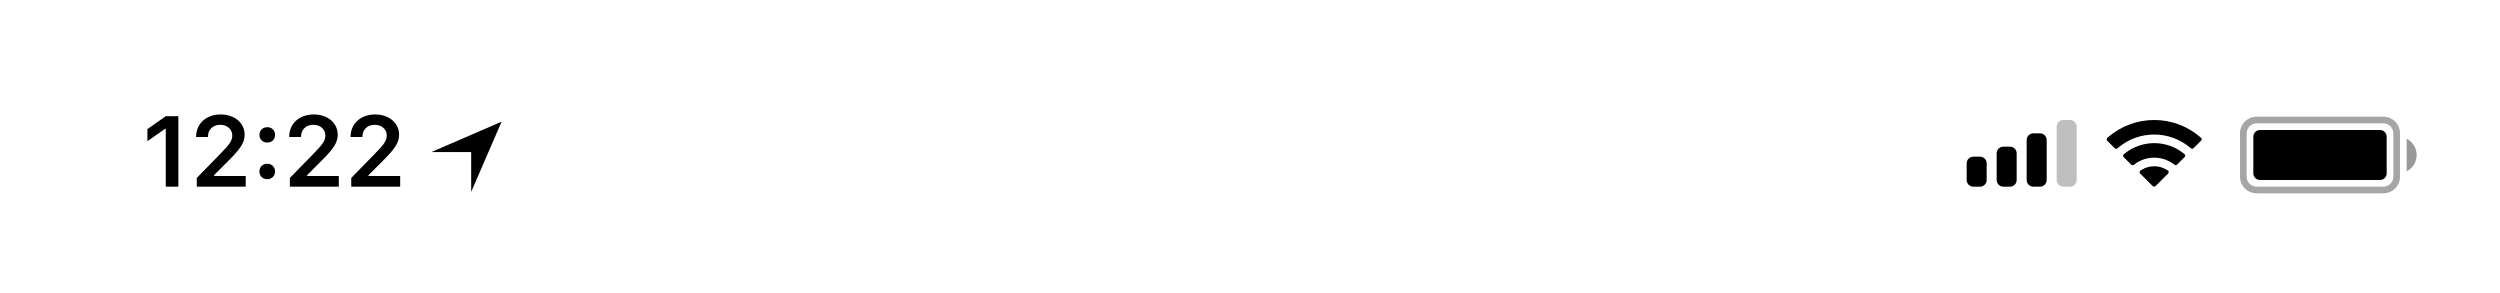 <svg
        width="375"
        height="44"
        viewBox="0 0 375 44"
        fill="none"
        xmlns="http://www.w3.org/2000/svg"
>
    <rect width="375" height="44" fill="white" />
    <path
            d="M24.864 28H26.754V17.431H24.872L22.11 19.365V21.181L24.74 19.335H24.864V28ZM29.414 20.522V20.551H31.187V20.522C31.187 19.445 31.934 18.72 33.04 18.72C34.08 18.72 34.841 19.394 34.841 20.324C34.841 21.071 34.483 21.621 33.04 23.085L29.517 26.689V28H36.856V26.396H32.109V26.271L34.321 24.052C36.116 22.28 36.694 21.342 36.694 20.207C36.694 18.442 35.186 17.168 33.098 17.168C30.93 17.168 29.414 18.544 29.414 20.522ZM40.087 26.879C40.783 26.879 41.259 26.381 41.259 25.722C41.259 25.056 40.783 24.565 40.087 24.565C39.399 24.565 38.915 25.056 38.915 25.722C38.915 26.381 39.399 26.879 40.087 26.879ZM40.087 21.386C40.783 21.386 41.259 20.895 41.259 20.236C41.259 19.57 40.783 19.079 40.087 19.079C39.399 19.079 38.915 19.57 38.915 20.236C38.915 20.895 39.399 21.386 40.087 21.386ZM43.378 20.522V20.551H45.15V20.522C45.15 19.445 45.897 18.72 47.003 18.72C48.043 18.72 48.805 19.394 48.805 20.324C48.805 21.071 48.446 21.621 47.003 23.085L43.48 26.689V28H50.819V26.396H46.073V26.271L48.285 24.052C50.079 22.28 50.658 21.342 50.658 20.207C50.658 18.442 49.149 17.168 47.062 17.168C44.894 17.168 43.378 18.544 43.378 20.522ZM52.586 20.522V20.551H54.358V20.522C54.358 19.445 55.105 18.72 56.211 18.72C57.251 18.72 58.013 19.394 58.013 20.324C58.013 21.071 57.654 21.621 56.211 23.085L52.688 26.689V28H60.027V26.396H55.281V26.271L57.493 24.052C59.288 22.28 59.866 21.342 59.866 20.207C59.866 18.442 58.357 17.168 56.27 17.168C54.102 17.168 52.586 18.544 52.586 20.522Z"
            fill="black"
    />
    <path
            opacity="0.35"
            fill-rule="evenodd"
            clip-rule="evenodd"
            d="M338.5 17.5H357.5C358.881 17.5 360 18.619 360 20V26.5C360 27.881 358.881 29 357.5 29H338.5C337.119 29 336 27.881 336 26.5V20C336 18.619 337.119 17.5 338.5 17.5ZM338.5 18.5C337.672 18.5 337 19.172 337 20V26.5C337 27.328 337.672 28 338.5 28H357.5C358.328 28 359 27.328 359 26.5V20C359 19.172 358.328 18.5 357.5 18.5H338.5Z"
            fill="black"
    />
    <path
            opacity="0.4"
            fill-rule="evenodd"
            clip-rule="evenodd"
            d="M361 20.8C361.89 21.255 362.5 22.181 362.5 23.25C362.5 24.319 361.89 25.245 361 25.7V20.8Z"
            fill="black"
    />
    <path
            fill-rule="evenodd"
            clip-rule="evenodd"
            d="M339 19.5H357C357.552 19.5 358 19.948 358 20.5V26C358 26.552 357.552 27 357 27H339C338.448 27 338 26.552 338 26V20.5C338 19.948 338.448 19.5 339 19.5Z"
            fill="black"
    />
    <path
            fill-rule="evenodd"
            clip-rule="evenodd"
            d="M329.983 20.523C328.072 18.891 325.657 18 323.133 18C320.601 18 318.18 18.896 316.266 20.537L316.104 20.677C315.972 20.789 315.965 20.989 316.087 21.112L317.214 22.236C317.324 22.345 317.498 22.352 317.617 22.253L317.756 22.135C319.263 20.869 321.155 20.18 323.133 20.18C325.104 20.18 326.989 20.865 328.494 22.123L328.634 22.239C328.752 22.338 328.926 22.331 329.036 22.222L330.163 21.098C330.285 20.976 330.278 20.775 330.146 20.662L329.983 20.523ZM323.133 21.47C324.724 21.47 326.251 21.997 327.495 22.975L327.671 23.113C327.811 23.223 327.824 23.431 327.697 23.556L326.567 24.684C326.462 24.788 326.297 24.8 326.178 24.712L326.04 24.61C325.2 23.985 324.186 23.65 323.133 23.65C322.073 23.65 321.053 23.989 320.21 24.621L320.072 24.724C319.954 24.813 319.787 24.802 319.683 24.697L318.552 23.57C318.426 23.444 318.438 23.237 318.578 23.127L318.753 22.989C320 22.003 321.534 21.47 323.133 21.47ZM323.133 24.94C323.772 24.94 324.394 25.108 324.941 25.428L325.163 25.558C325.331 25.656 325.361 25.887 325.223 26.024L323.329 27.913C323.212 28.029 323.024 28.029 322.907 27.913L321.026 26.036C320.888 25.899 320.917 25.67 321.084 25.571L321.303 25.441C321.856 25.112 322.485 24.94 323.133 24.94Z"
            fill="black"
    />
    <path
            opacity="0.25"
            fill-rule="evenodd"
            clip-rule="evenodd"
            d="M309.5 18H310.5C311.052 18 311.5 18.448 311.5 19V27C311.5 27.552 311.052 28 310.5 28H309.5C308.948 28 308.5 27.552 308.5 27V19C308.5 18.448 308.948 18 309.5 18Z"
            fill="black"
    />
    <path
            fill-rule="evenodd"
            clip-rule="evenodd"
            d="M306 20H305C304.448 20 304 20.448 304 21V27C304 27.552 304.448 28 305 28H306C306.552 28 307 27.552 307 27V21C307 20.448 306.552 20 306 20ZM300.5 22H301.5C302.052 22 302.5 22.448 302.5 23V27C302.5 27.552 302.052 28 301.5 28H300.5C299.948 28 299.5 27.552 299.5 27V23C299.5 22.448 299.948 22 300.5 22ZM296 23.5H297C297.552 23.5 298 23.948 298 24.5V27C298 27.552 297.552 28 297 28H296C295.448 28 295 27.552 295 27V24.5C295 23.948 295.448 23.5 296 23.5Z"
            fill="black"
    />
    <path
            fill-rule="evenodd"
            clip-rule="evenodd"
            d="M70.678 28.79L75.24 18.25L64.7 22.812H70.678V28.79Z"
            fill="black"
    />
</svg>